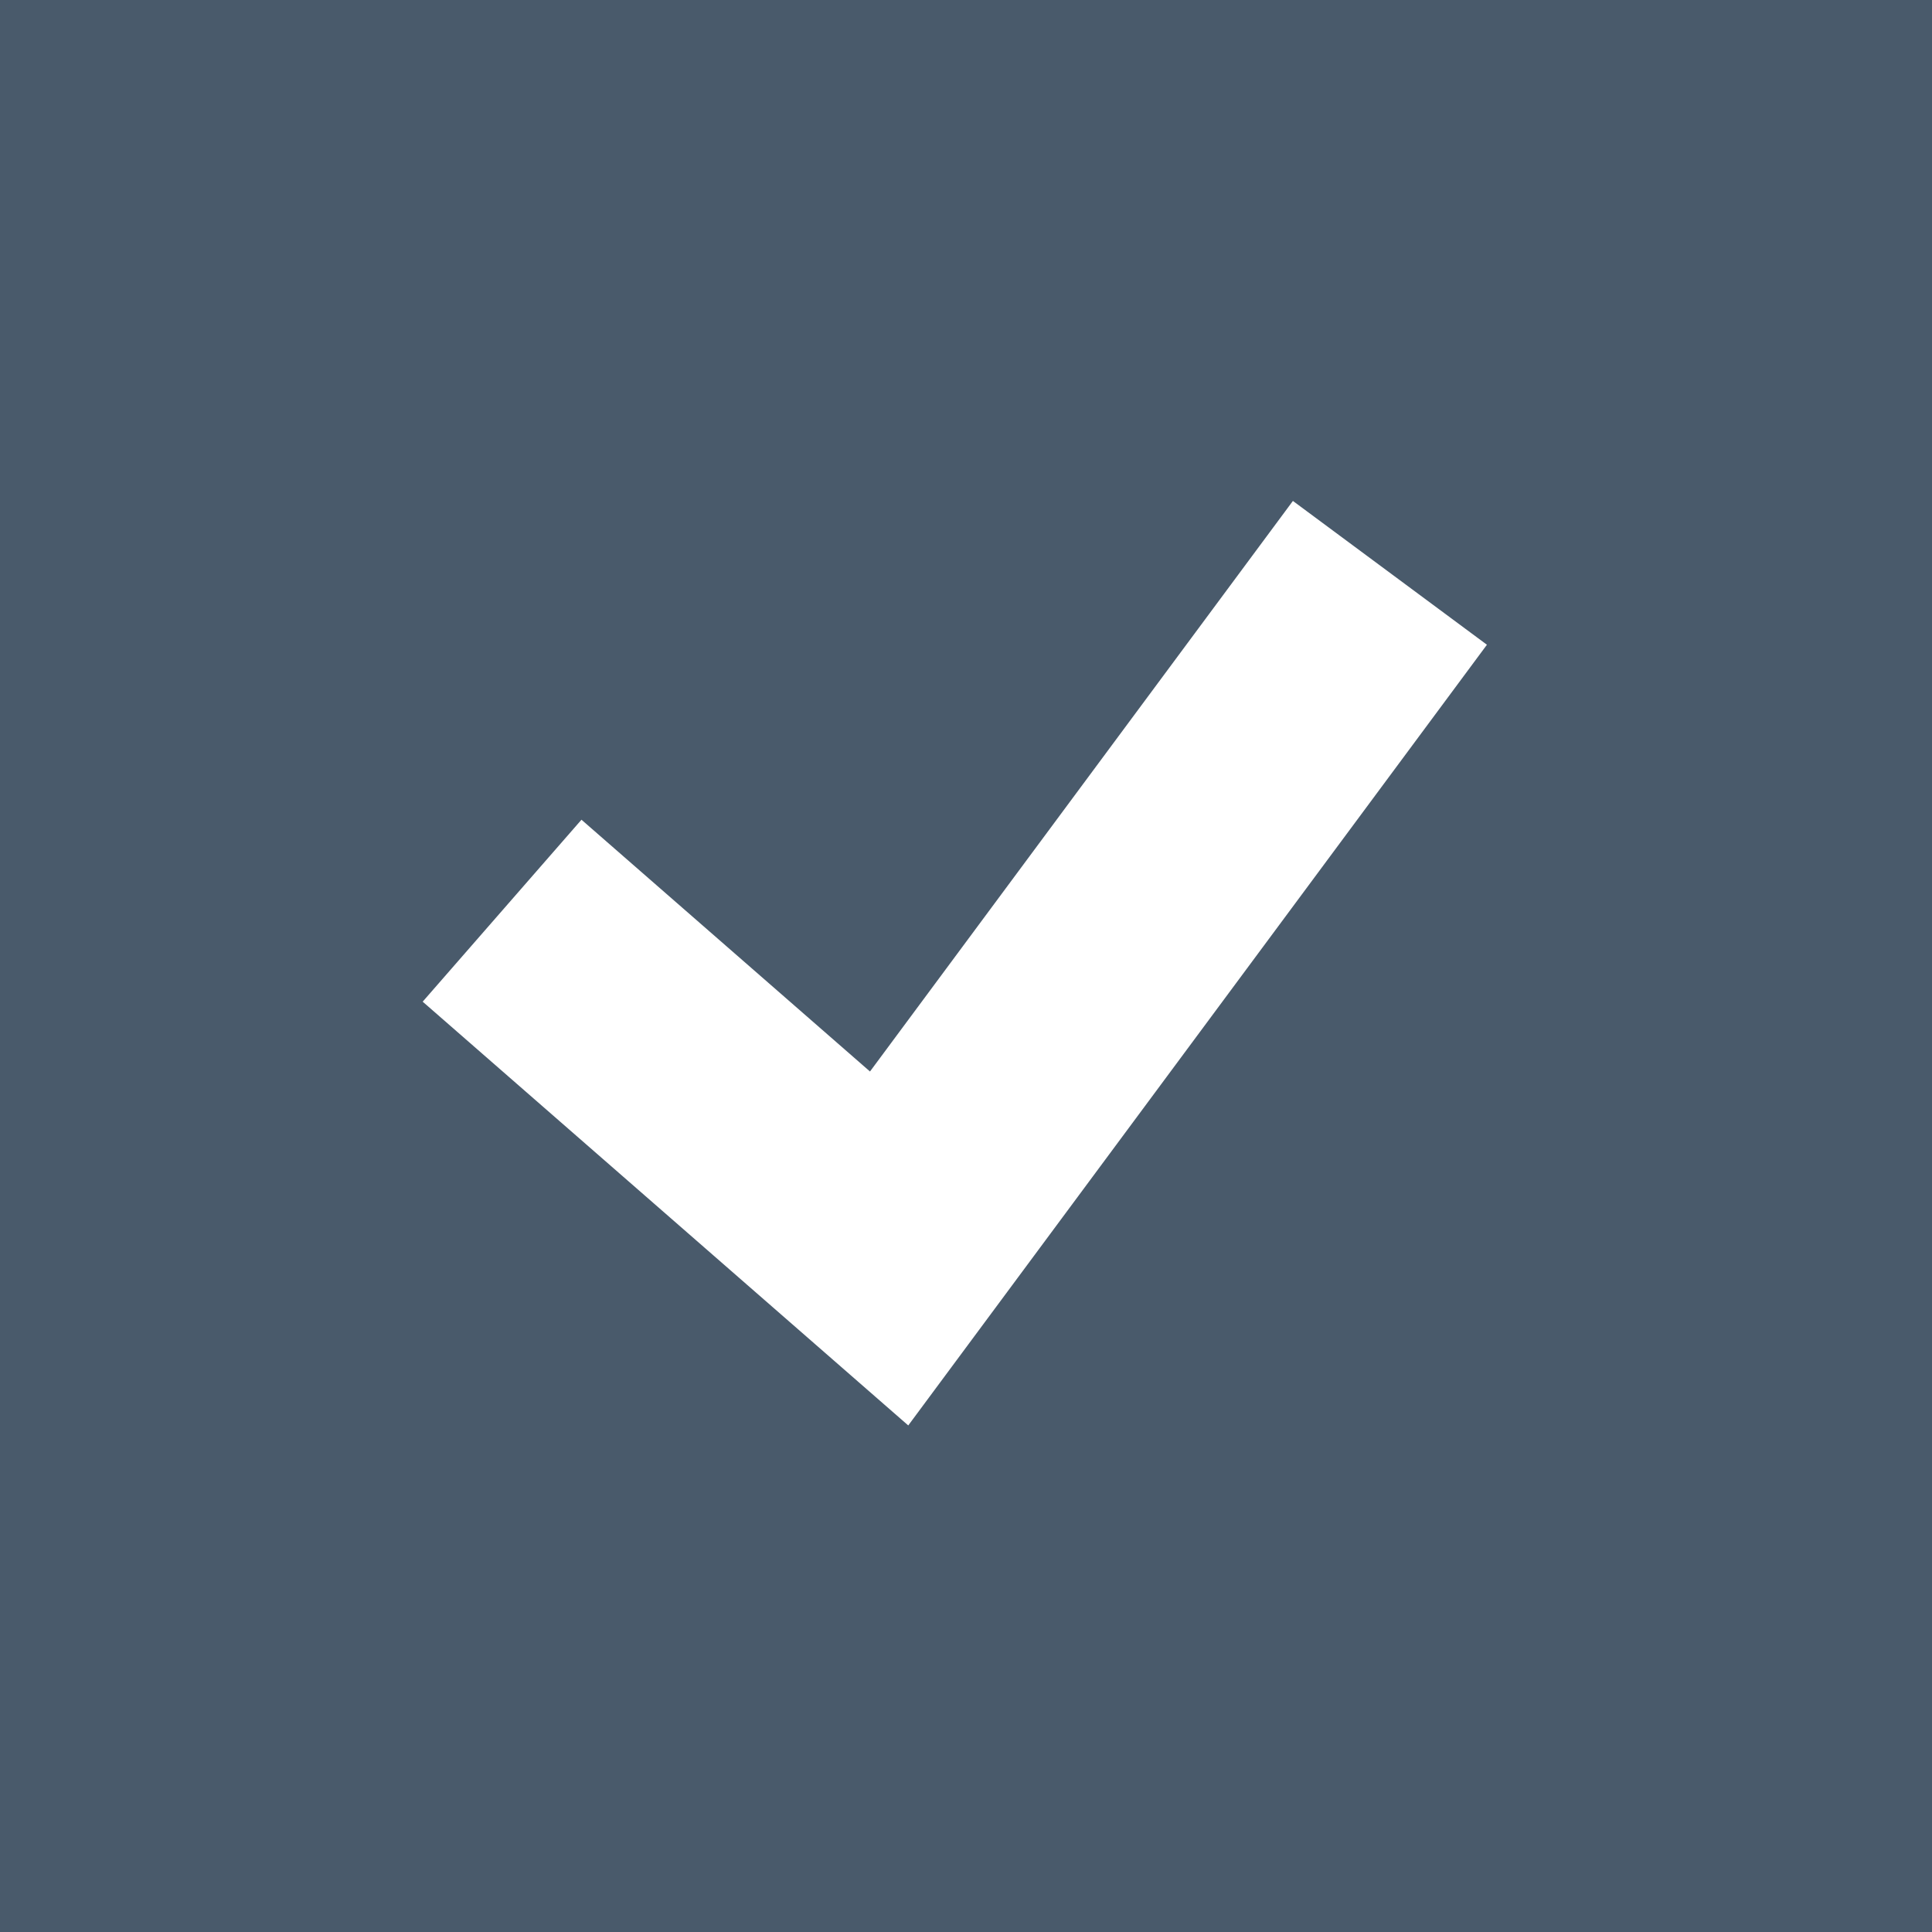 <svg xmlns="http://www.w3.org/2000/svg" width="24" height="24" viewBox="0 0 24 24">
    <rect x="0" y="0" width="24" height="24" fill="#808080" stroke="none"/>
    <g fill="none" fill-rule="evenodd">
        <g>
            <g>
                <path fill="#495A6B" stroke="#495A6B" d="M0.5 0.5H23.5V23.5H0.5z" transform="translate(-900 -209) translate(900 209)"/>
                <path stroke="#FFF" stroke-width="3" d="M17.266 7.116L11.045 15.509 6.237 11.313" transform="translate(-900 -209) translate(900 209)"/>
            </g>
        </g>
    </g>
</svg>

